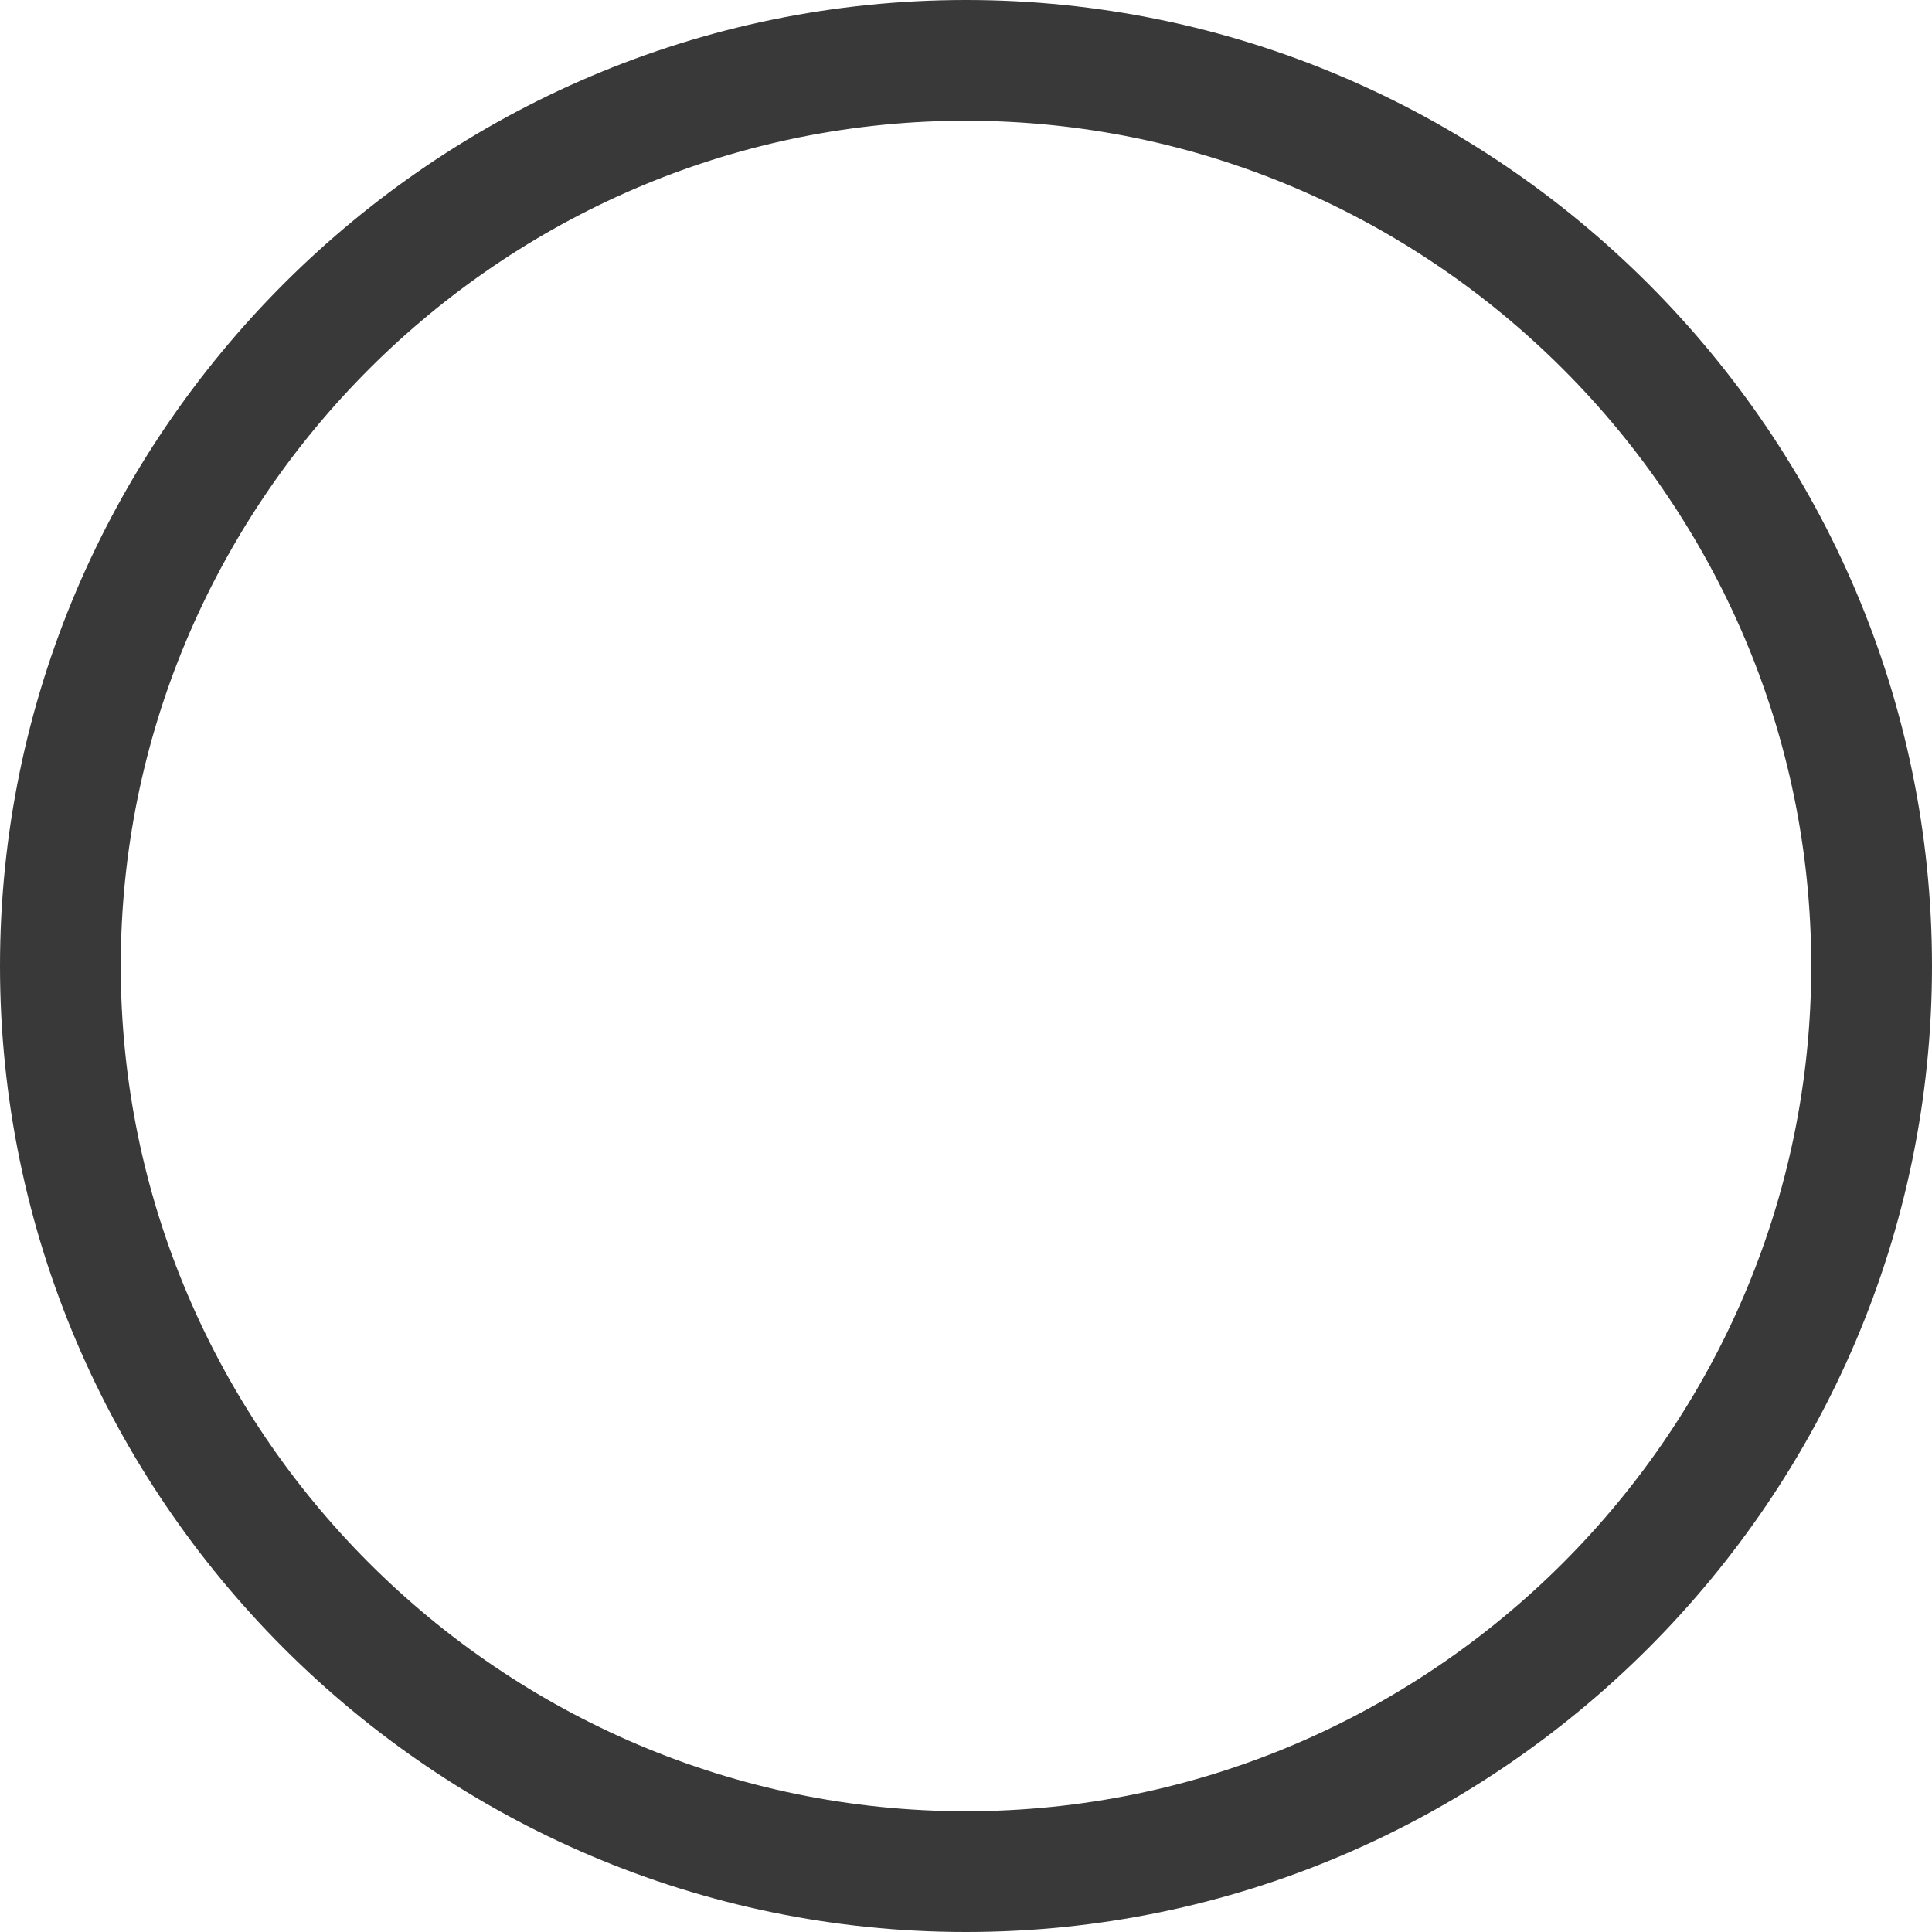 <?xml version="1.0" encoding="UTF-8"?>
<svg width="32px" height="32px" viewBox="0 0 32 32" version="1.1" xmlns="http://www.w3.org/2000/svg" xmlns:xlink="http://www.w3.org/1999/xlink">
    <title>icon/container/orientation_radio_checkbox/radio_checkbox_ring</title>
    <g id="Icons-variable-width---for-Exporting-only" stroke="none" stroke-width="1" fill="none" fill-rule="evenodd">
        <g id="icon-/-32-/-radio-checkbox-ring" fill="#39393A">
            <path d="M16,2 C23.7,2 30,8.3 30,16 C30,23.7 23.7,30 16,30 C8.3,30 2,23.7 2,16 C2,8.404 8.131,2.171 15.689,2.003 L16,2 Z M16,0 C7.2,0 0,7.2 0,16 C0,24.8 7.2,32 16,32 C24.8,32 32,24.8 32,16 C32,7.2 24.8,0 16,0 Z" id="●-icon"></path>
        </g>
    </g>
</svg>
